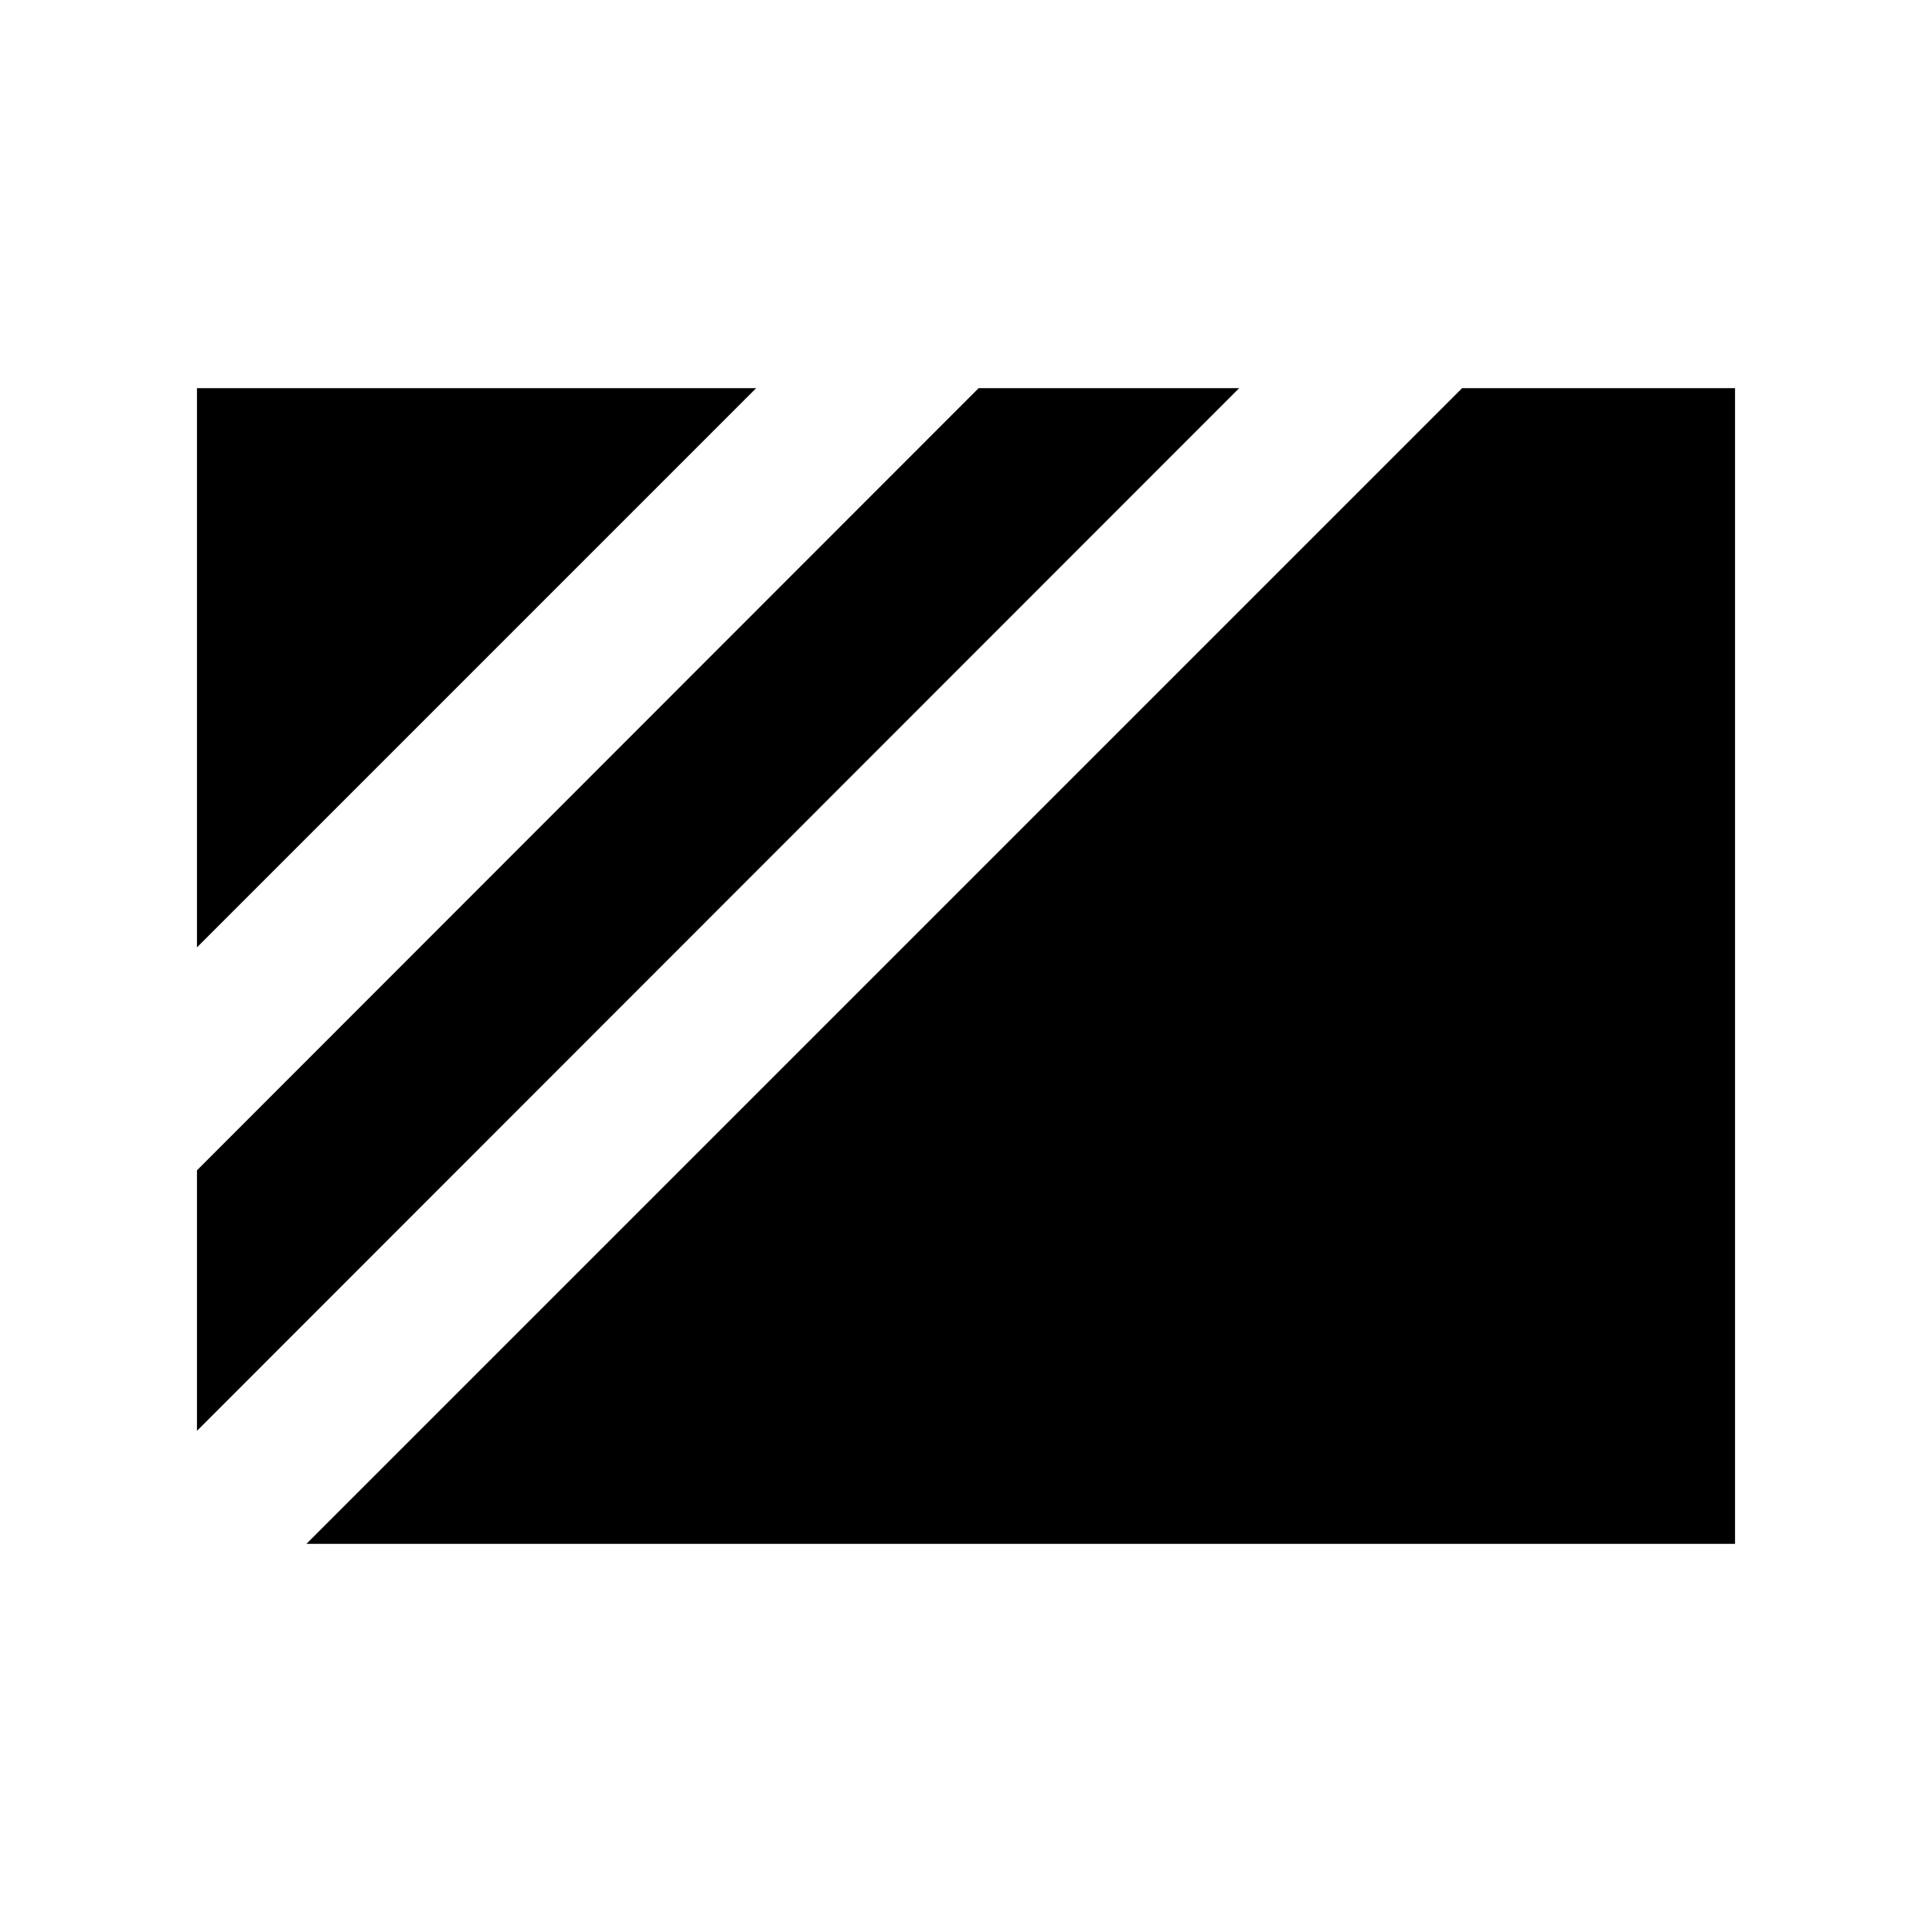 <svg xmlns="http://www.w3.org/2000/svg" height="20" viewBox="0 96 960 960" width="20"><path d="m97.87 566.739 277.869-277.87H97.869v277.87Zm0 240.239 517.869-518.109H486.283L97.869 677.522v129.456Zm54.391 56.153h709.87V288.869H726.522L152.261 863.131Z"/></svg>